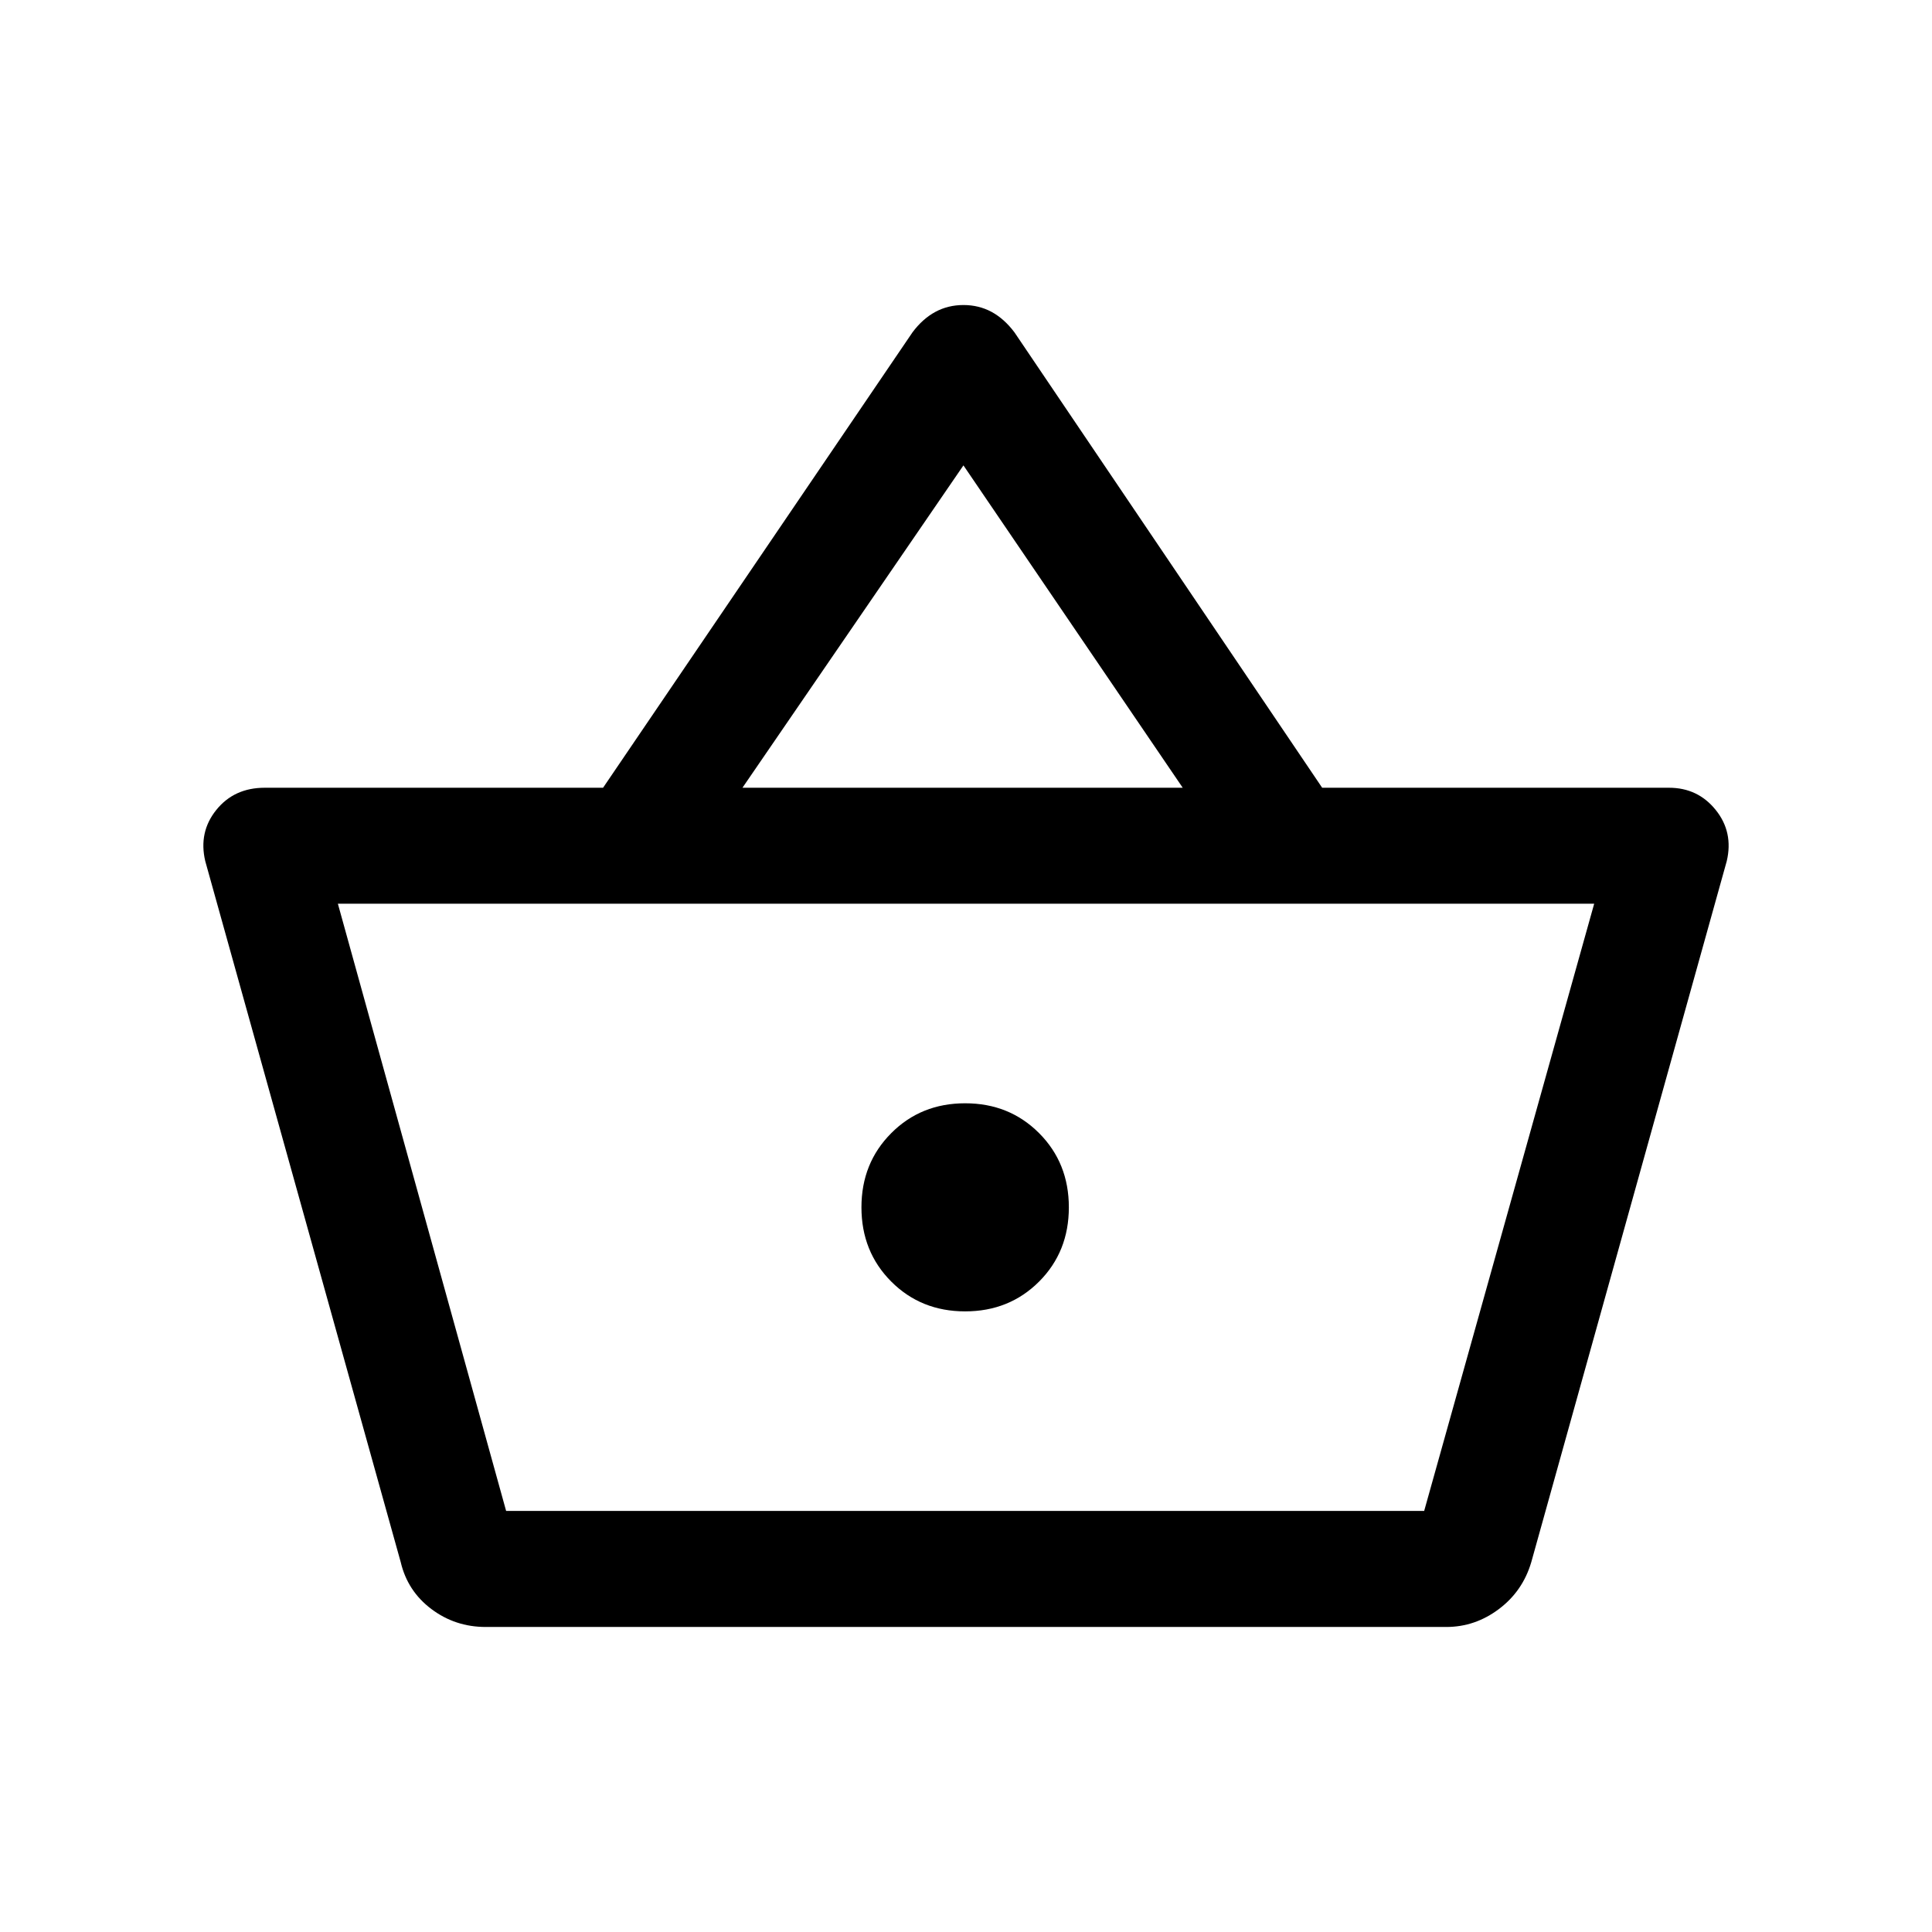 <svg width="34" height="34" viewBox="0 0 34 34" xmlns="http://www.w3.org/2000/svg">
<path d="M8.548 28.632C8.189 28.632 7.87 28.526 7.591 28.316C7.312 28.106 7.132 27.831 7.052 27.491L3.612 15.154C3.532 14.814 3.597 14.514 3.806 14.254C4.016 13.993 4.3 13.863 4.659 13.863H10.613L16.058 5.849C16.177 5.689 16.312 5.569 16.462 5.488C16.611 5.408 16.776 5.368 16.955 5.368C17.135 5.368 17.299 5.408 17.449 5.488C17.598 5.569 17.733 5.689 17.853 5.849L23.268 13.863H29.371C29.71 13.863 29.984 13.993 30.194 14.254C30.403 14.514 30.468 14.814 30.388 15.154L26.948 27.491C26.848 27.831 26.658 28.106 26.379 28.316C26.1 28.526 25.791 28.632 25.452 28.632H8.548ZM8.907 26.59H25.063L28.055 15.904H5.946L8.907 26.59ZM16.985 23.078C17.504 23.078 17.937 22.903 18.287 22.553C18.636 22.203 18.81 21.768 18.81 21.247C18.81 20.727 18.636 20.292 18.287 19.942C17.937 19.591 17.504 19.416 16.985 19.416C16.466 19.416 16.033 19.591 15.684 19.942C15.335 20.292 15.16 20.727 15.16 21.247C15.16 21.768 15.335 22.203 15.684 22.553C16.033 22.903 16.466 23.078 16.985 23.078ZM13.066 13.863H20.814L16.955 8.19L13.066 13.863ZM8.907 26.59H25.063H8.907Z" fill="currentColor"/>
</svg>
